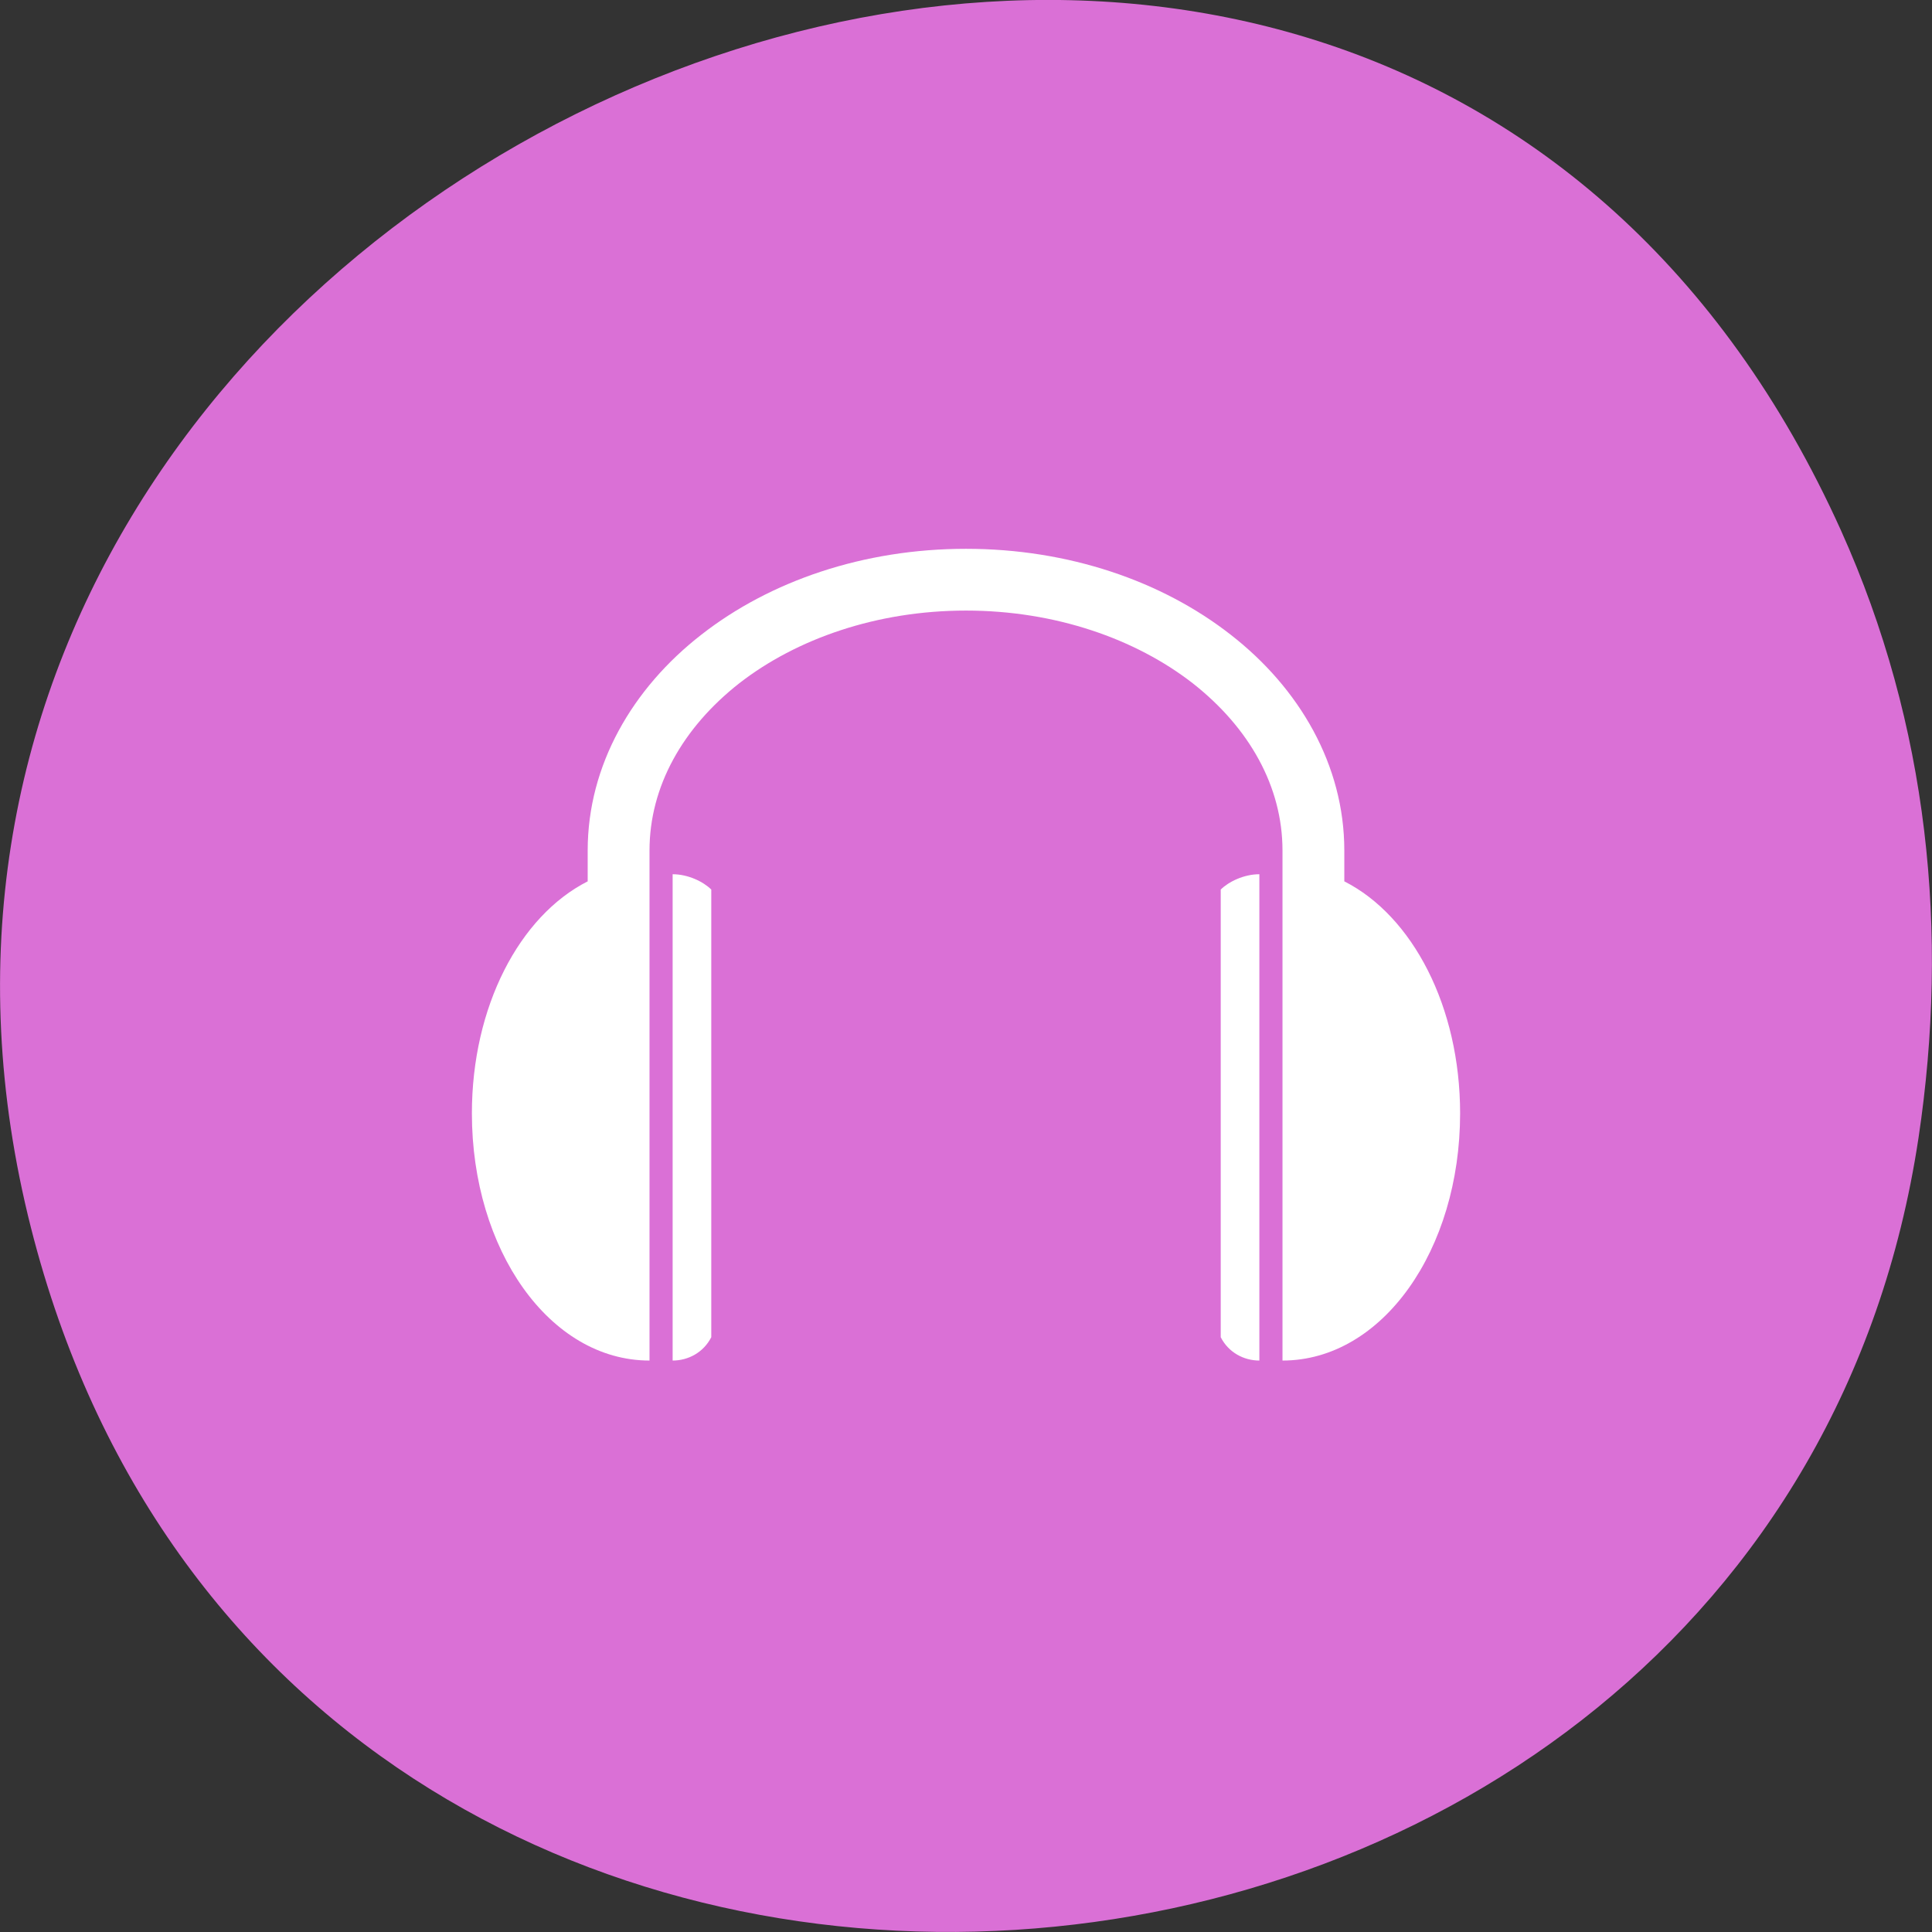 
<svg xmlns="http://www.w3.org/2000/svg" xmlns:xlink="http://www.w3.org/1999/xlink" width="32px" height="32px" viewBox="0 0 32 32" version="1.1">
<rect x="0" y="0" width="32" height="32" fill="#333333" stroke="none"/>
<g id="surface1">
<path style=" stroke:none;fill-rule:nonzero;fill:rgb(85.49%,43.922%,83.922%);fill-opacity:1;" d="M 30.492 8.785 C 22.574 -8.77 -3.996 2.535 0.512 20.332 C 4.758 37.098 29.332 35.082 31.777 18.844 C 32.285 15.457 31.945 12.012 30.492 8.785 Z M 30.492 8.785 "/>
<path style=" stroke:none;fill-rule:nonzero;fill:rgb(100%,100%,100%);fill-opacity:1;" d="M 16 9.09 C 14.305 9.09 12.758 9.621 11.617 10.512 C 10.477 11.398 9.734 12.672 9.734 14.086 L 9.734 14.598 C 8.602 15.172 7.816 16.676 7.816 18.441 C 7.816 20.699 9.102 22.535 10.758 22.535 L 10.758 14.086 C 10.758 13.027 11.309 12.051 12.246 11.316 C 13.191 10.582 14.52 10.113 16 10.113 C 17.48 10.113 18.809 10.582 19.754 11.316 C 20.691 12.051 21.242 13.027 21.242 14.086 L 21.242 22.535 C 22.898 22.535 24.184 20.699 24.184 18.441 C 24.184 16.676 23.398 15.172 22.266 14.598 L 22.266 14.086 C 22.266 12.672 21.523 11.398 20.383 10.512 C 19.242 9.621 17.695 9.09 16 9.09 Z M 11.141 14.48 L 11.141 22.535 C 11.398 22.535 11.652 22.402 11.781 22.148 L 11.781 14.734 C 11.652 14.605 11.398 14.48 11.141 14.48 Z M 20.859 14.48 C 20.602 14.48 20.348 14.605 20.219 14.734 L 20.219 22.148 C 20.348 22.402 20.602 22.535 20.859 22.535 Z M 20.859 14.48 "/>
</g>
</svg>
